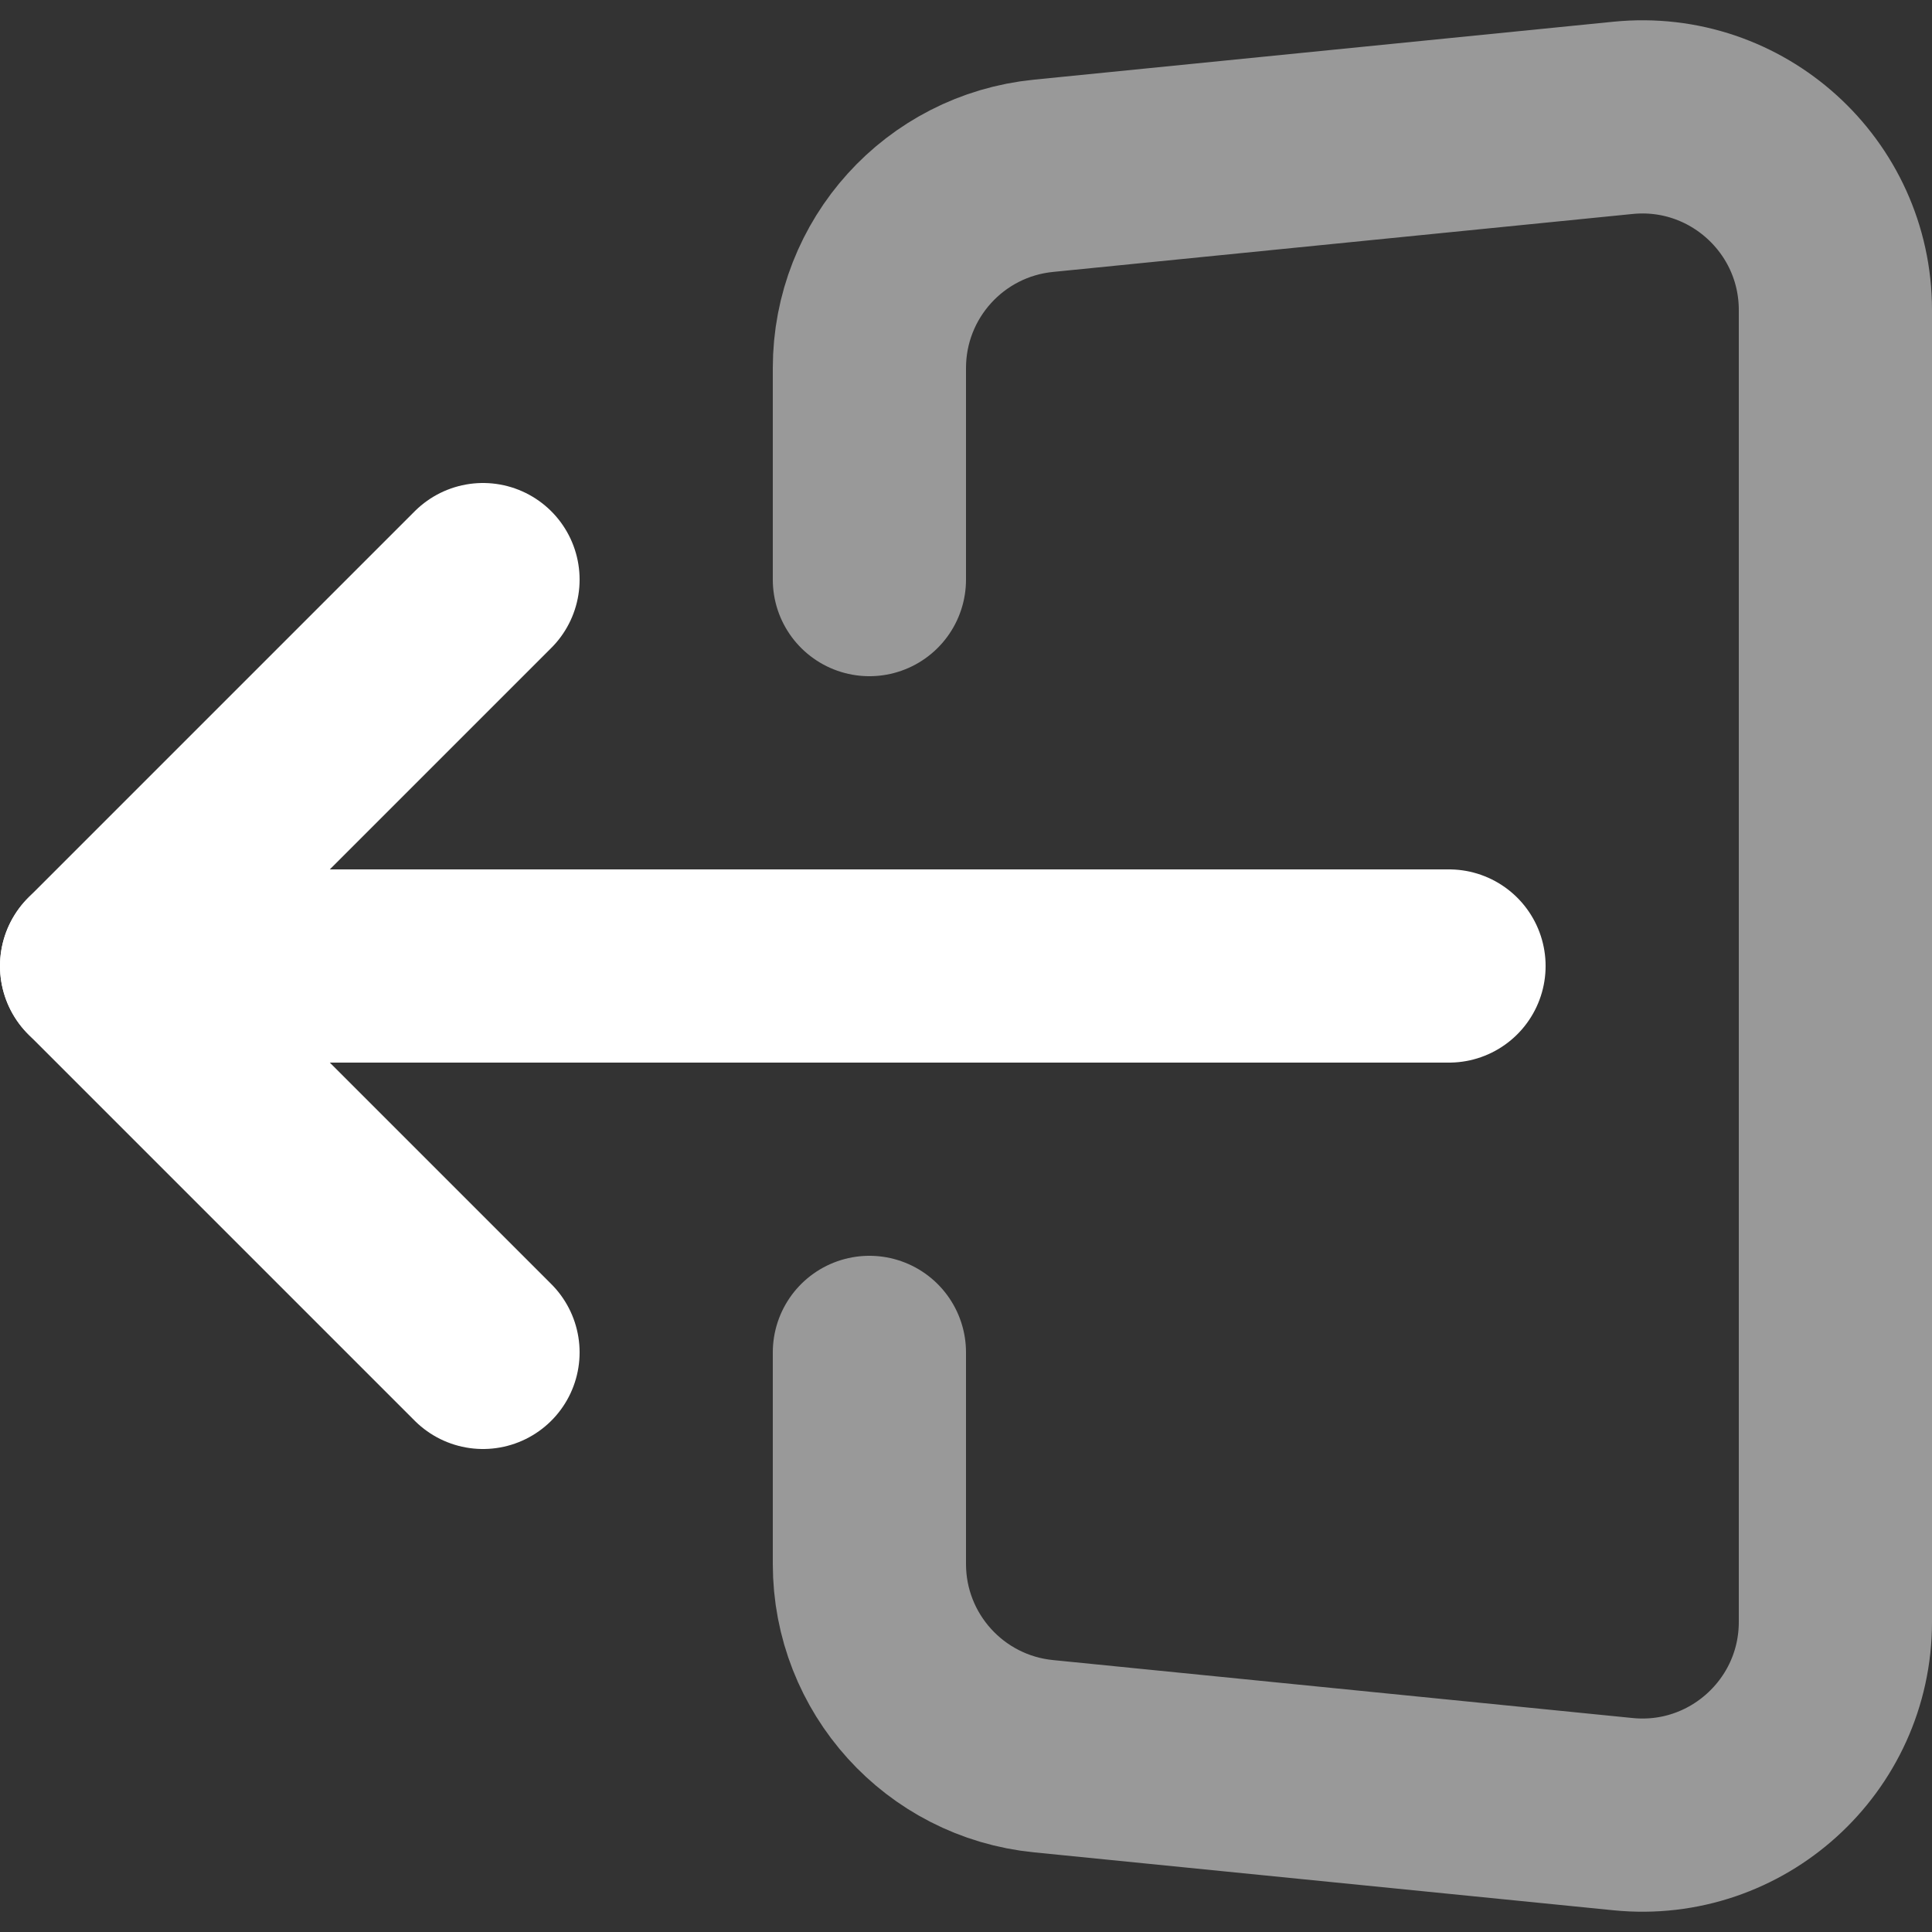 <svg width="20" height="20" viewBox="0 0 20 20" fill="none" xmlns="http://www.w3.org/2000/svg">
<rect x="0" y="0" width="20" height="20" fill="#333333" stroke="none"/>
<g clip-path="url(#clip0_545_24322)">
<path d="M1 10L15 10" stroke="white" stroke-width="2" stroke-linecap="round"/>
<path opacity="0.5" d="M9 14L9 16.19C9 17.218 9.779 18.078 10.801 18.18L16.801 18.78C17.978 18.898 19 17.973 19 16.79L19 3.21C19 2.027 17.978 1.102 16.801 1.22L10.801 1.82C9.779 1.922 9 2.782 9 3.81L9 6" stroke="white" stroke-width="2" stroke-linecap="round"/>
<path d="M5 6L1 10L5 14" stroke="white" stroke-width="2" stroke-linecap="round" stroke-linejoin="round"/>
</g>
<defs>
<clipPath id="clip0_545_24322">
<rect width="20" height="20" fill="white"/>
</clipPath>
</defs>
</svg>
